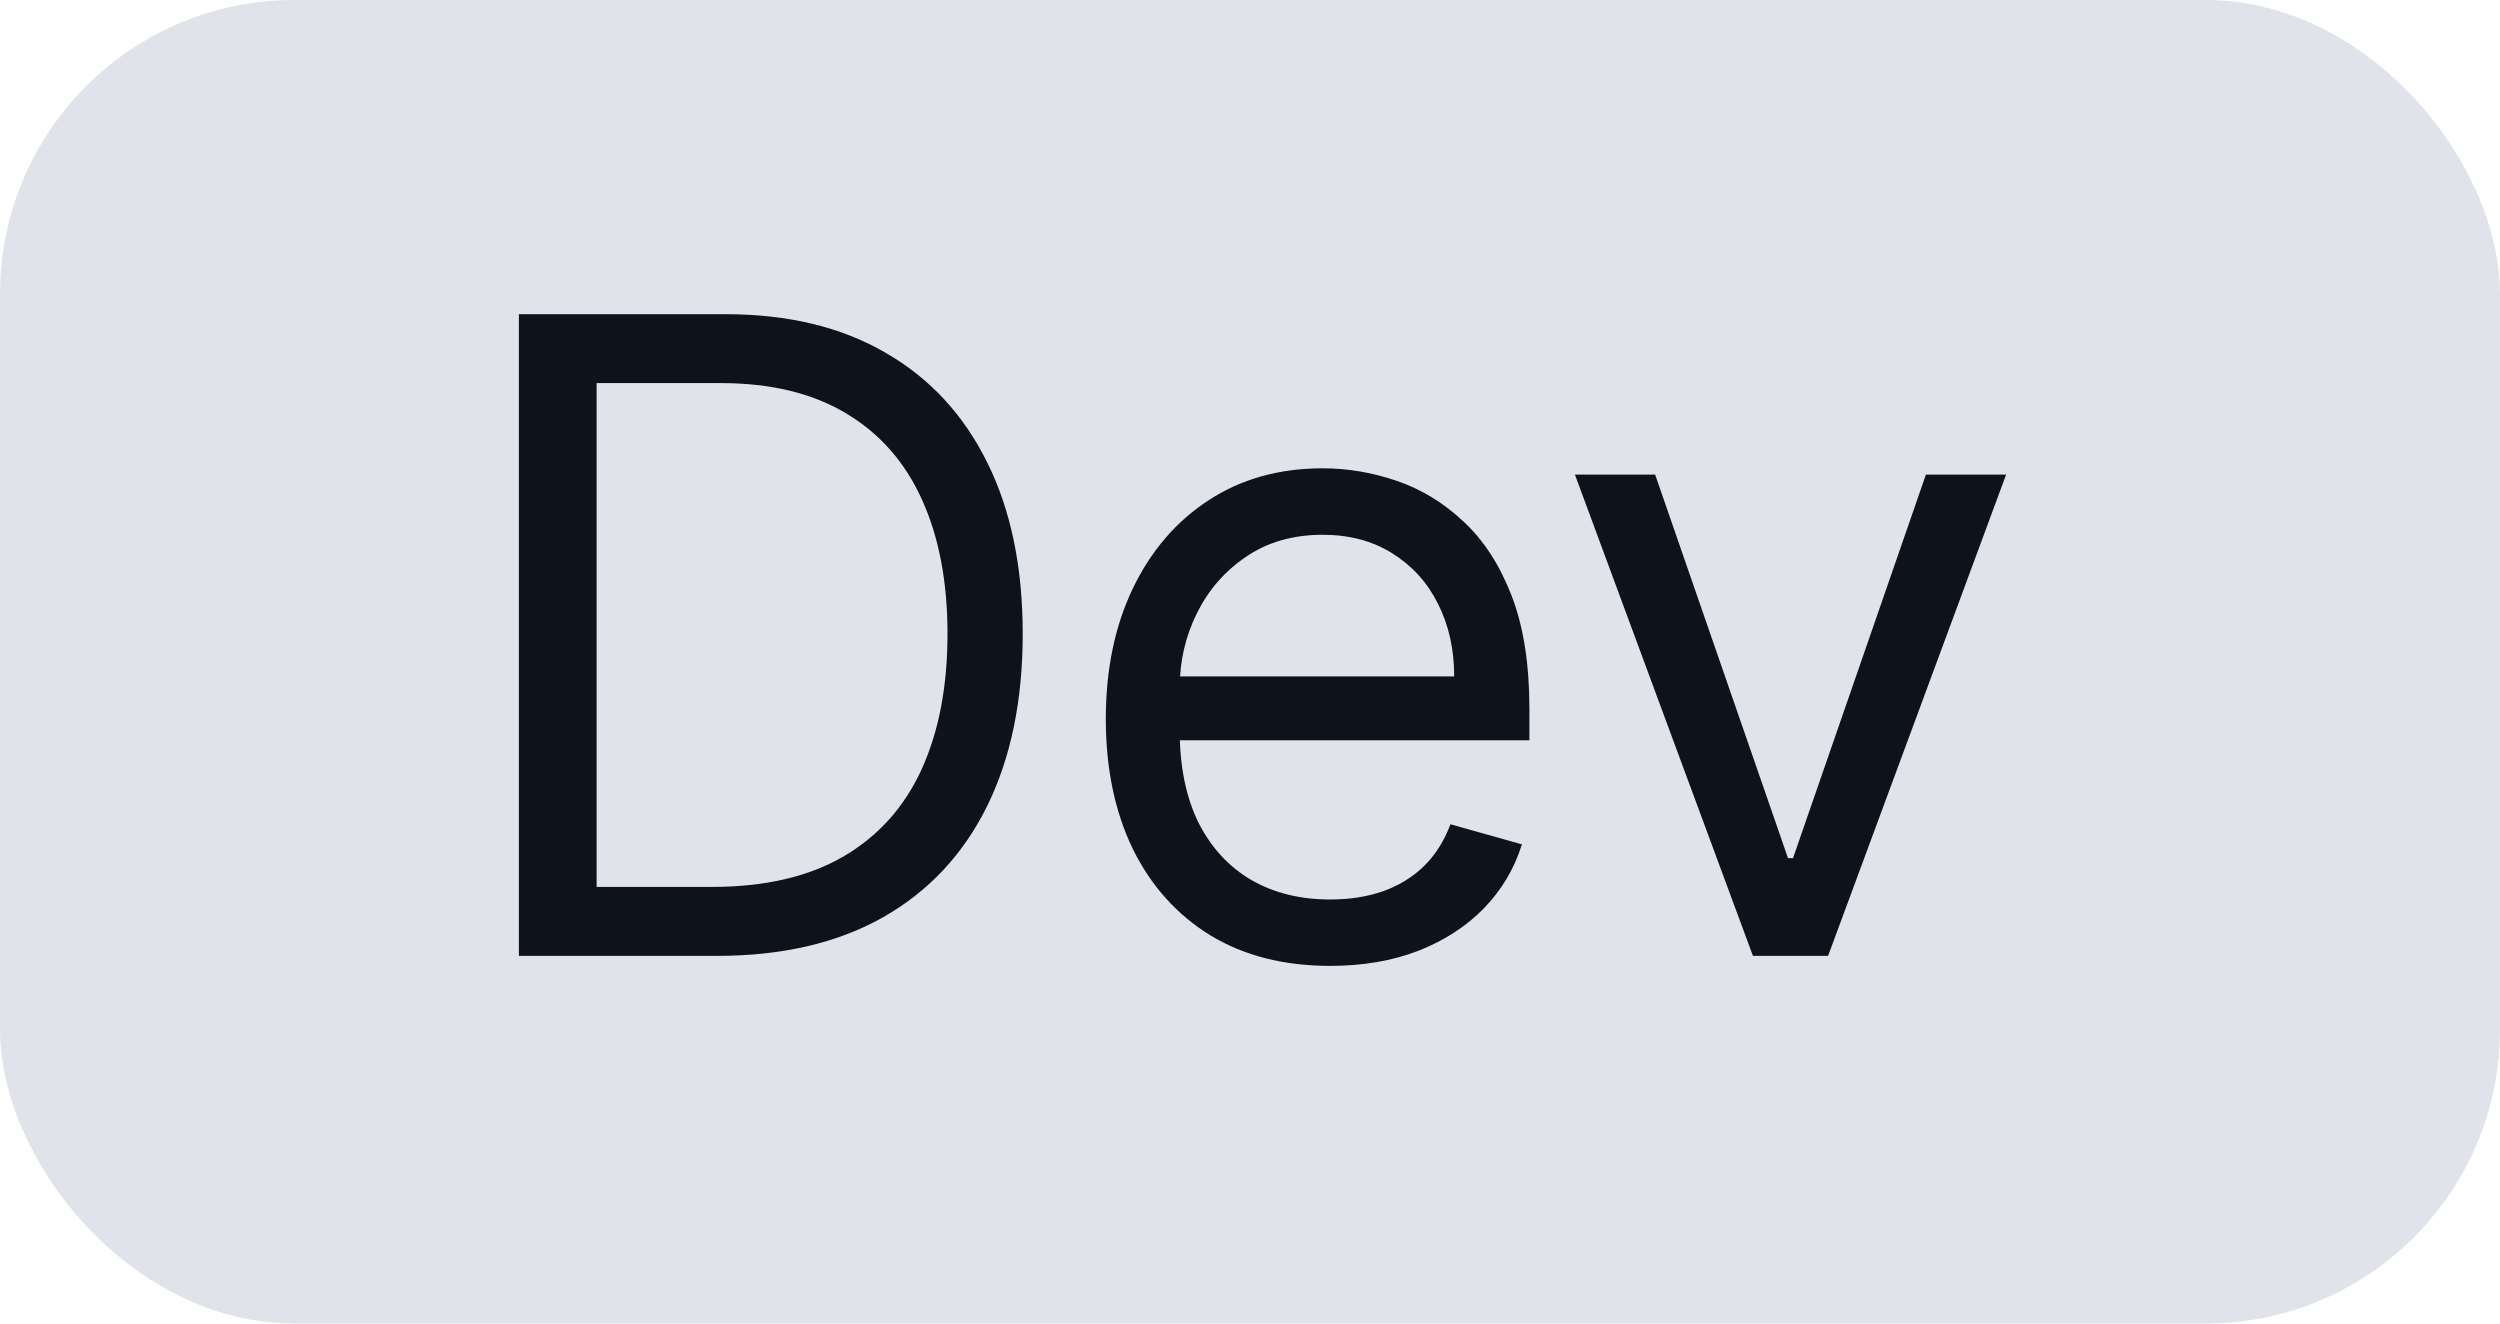 <svg width="34" height="18" viewBox="0 0 34 18" fill="none" xmlns="http://www.w3.org/2000/svg">
<rect width="34" height="18" rx="4" fill="#E0E4EA"/>
<path d="M9.75 13H7.057V4.273H9.869C10.716 4.273 11.44 4.447 12.043 4.797C12.645 5.143 13.107 5.642 13.428 6.293C13.749 6.94 13.909 7.716 13.909 8.619C13.909 9.528 13.747 10.311 13.423 10.967C13.099 11.621 12.628 12.124 12.008 12.476C11.389 12.825 10.636 13 9.75 13ZM8.114 12.062H9.682C10.403 12.062 11.001 11.923 11.476 11.645C11.95 11.367 12.304 10.97 12.537 10.456C12.77 9.942 12.886 9.33 12.886 8.619C12.886 7.915 12.771 7.308 12.541 6.8C12.311 6.288 11.967 5.896 11.51 5.624C11.053 5.348 10.483 5.21 9.801 5.21H8.114V12.062ZM18.09 13.136C17.459 13.136 16.915 12.997 16.458 12.719C16.003 12.438 15.652 12.046 15.405 11.543C15.161 11.037 15.039 10.449 15.039 9.778C15.039 9.108 15.161 8.517 15.405 8.006C15.652 7.491 15.996 7.091 16.436 6.804C16.88 6.514 17.397 6.369 17.988 6.369C18.328 6.369 18.665 6.426 18.997 6.54C19.33 6.653 19.632 6.838 19.905 7.094C20.178 7.347 20.395 7.682 20.557 8.099C20.719 8.517 20.8 9.031 20.8 9.642V10.068H15.755V9.199H19.777C19.777 8.83 19.703 8.5 19.556 8.21C19.411 7.92 19.203 7.692 18.933 7.524C18.666 7.357 18.351 7.273 17.988 7.273C17.587 7.273 17.24 7.372 16.948 7.571C16.658 7.767 16.435 8.023 16.279 8.338C16.122 8.653 16.044 8.991 16.044 9.352V9.932C16.044 10.426 16.13 10.845 16.3 11.189C16.473 11.53 16.713 11.79 17.02 11.969C17.327 12.145 17.683 12.233 18.09 12.233C18.354 12.233 18.593 12.196 18.806 12.122C19.022 12.046 19.208 11.932 19.364 11.781C19.52 11.628 19.641 11.438 19.726 11.21L20.698 11.483C20.596 11.812 20.424 12.102 20.182 12.352C19.941 12.599 19.642 12.793 19.287 12.932C18.932 13.068 18.533 13.136 18.09 13.136ZM27.283 6.455L24.862 13H23.84L21.419 6.455H22.51L24.317 11.671H24.385L26.192 6.455H27.283Z" fill="#0E121B"/>
</svg>
